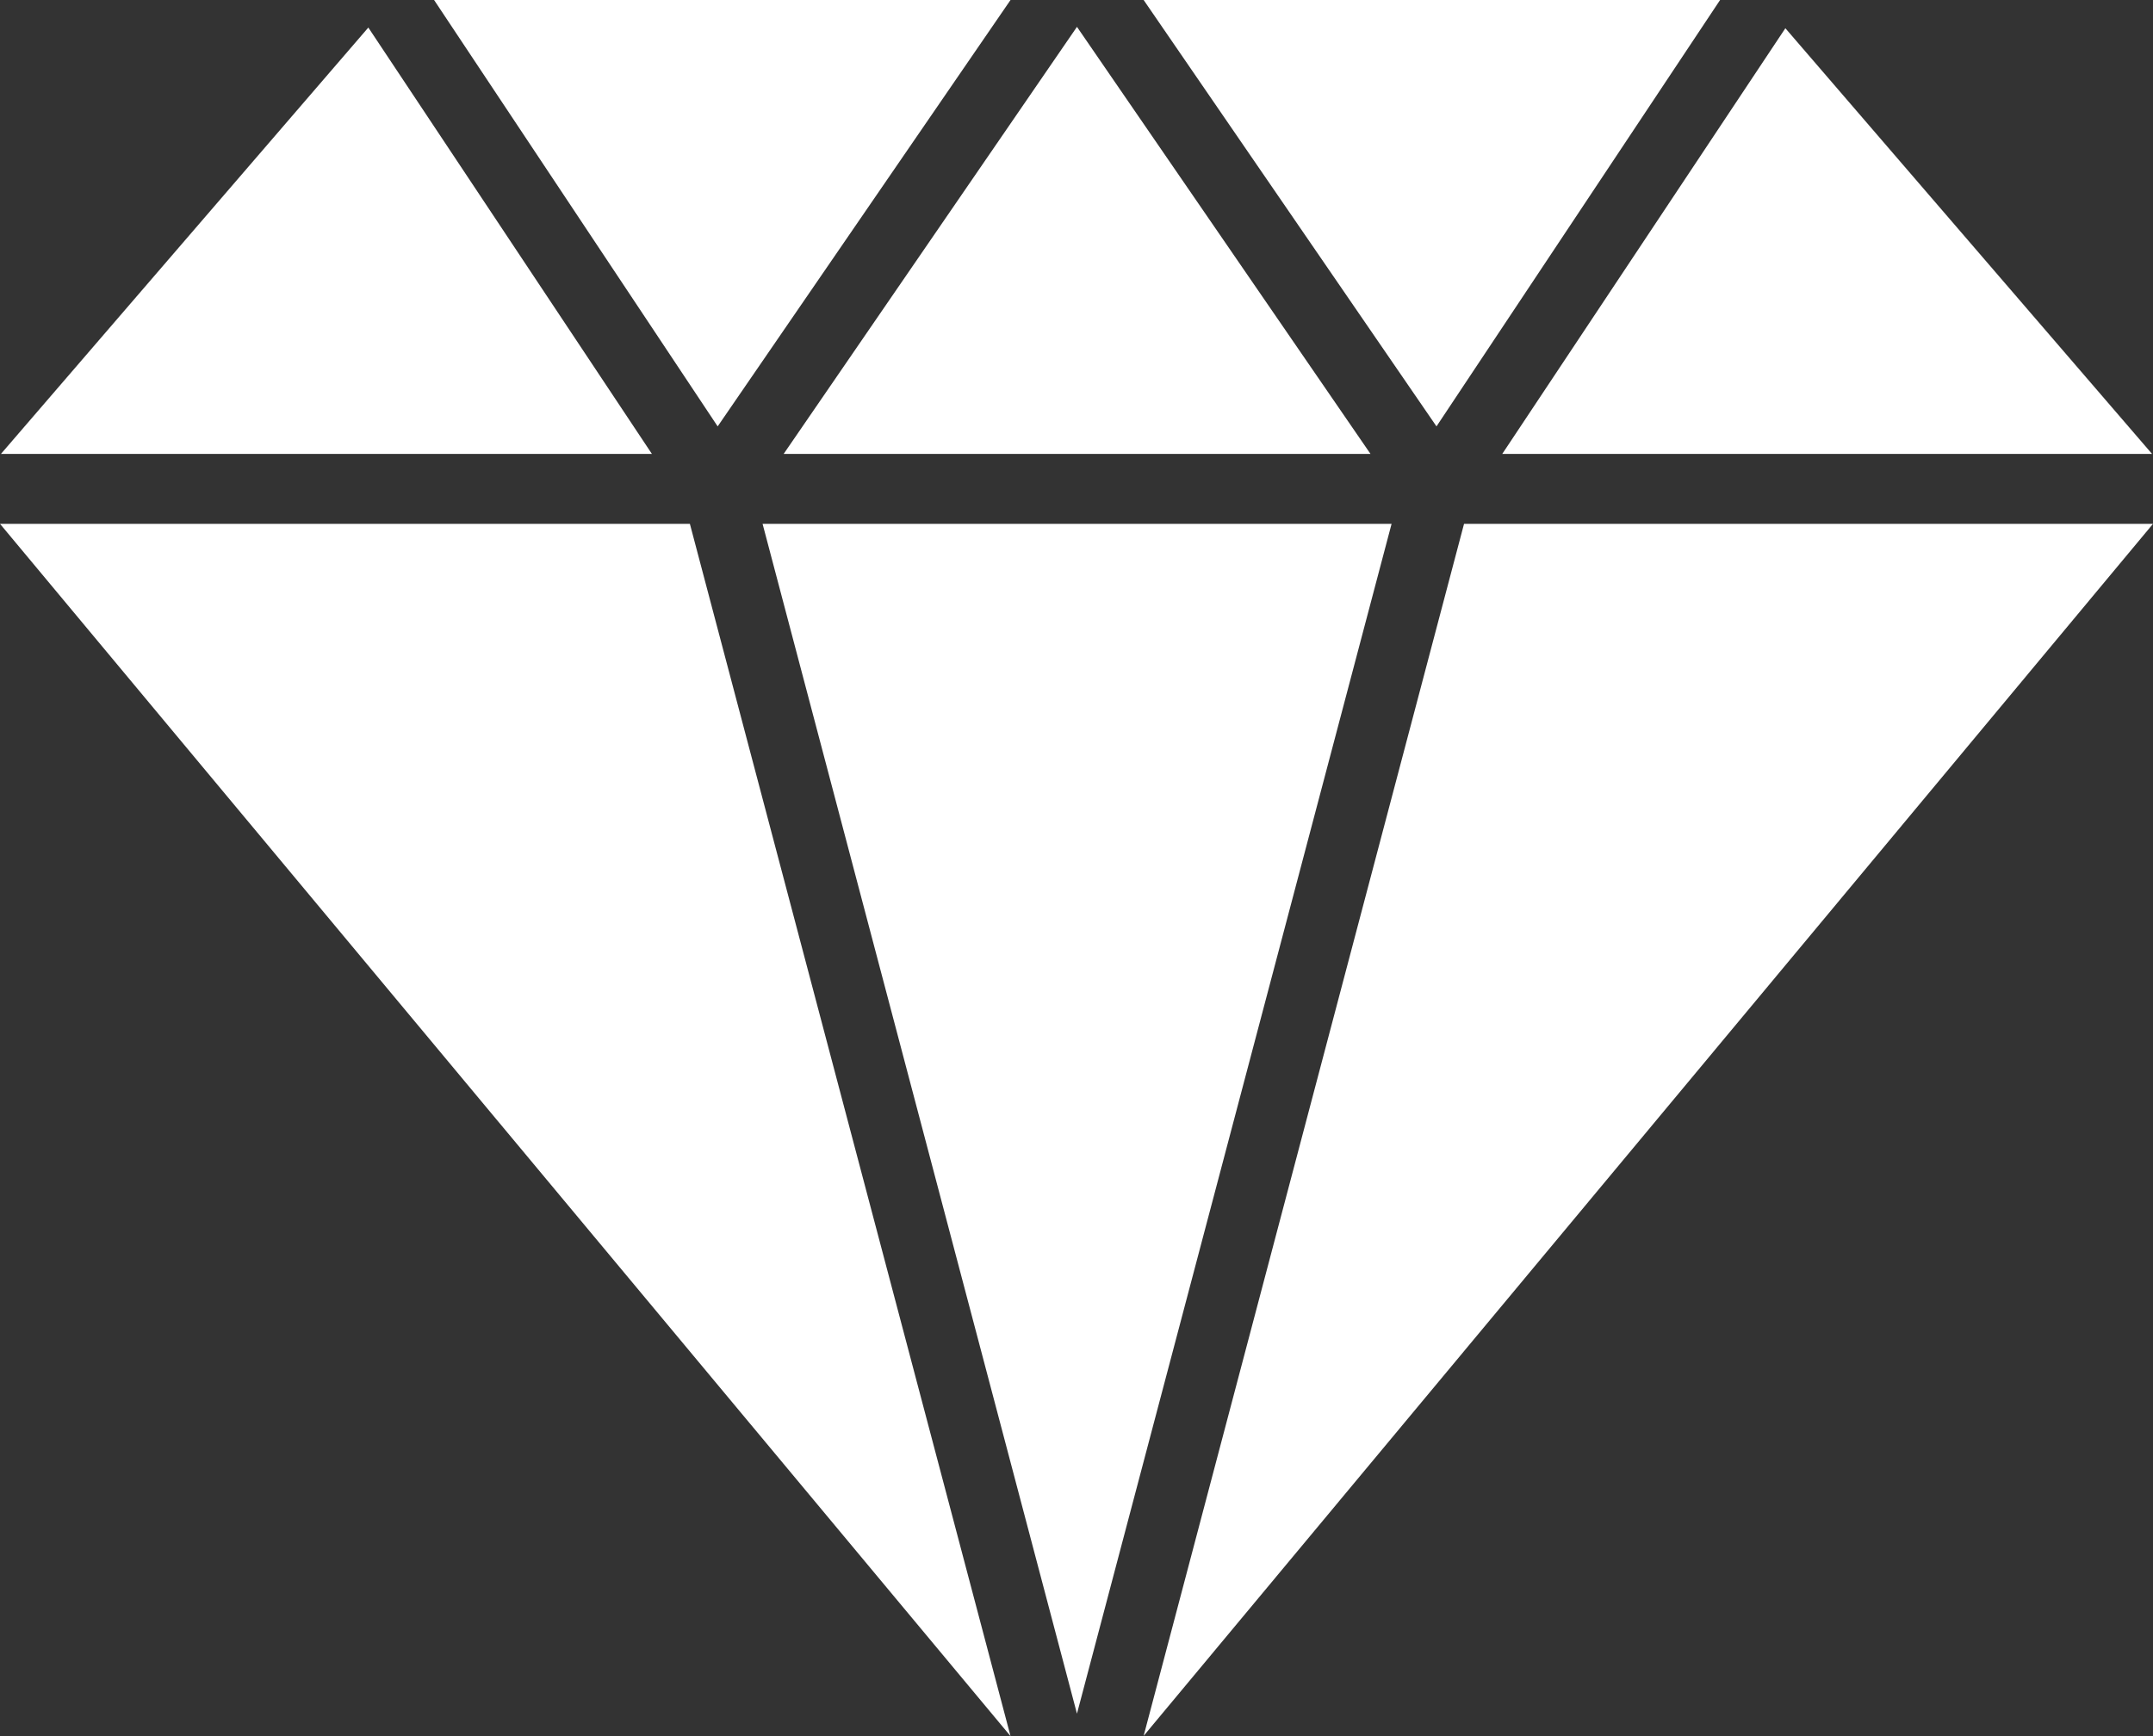 <svg xmlns="http://www.w3.org/2000/svg"
    xmlns:xlink="http://www.w3.org/1999/xlink" width="93" height="75" viewBox="0 0 93 75">
    <rect x="0" y="0" width="93" height="75" fill="#333333" stroke="none"/>
    <defs>
        <path id="euyea" d="M748.3 1118l-12.25 18.42L723.4 1118zm-27.78 74.03l-13.58-51.4h27.17zm0-72.87l12.68 18.45h-25.35zm-27.77-1.16h24.9L705 1136.42zM674 1140.63h29.8l13.85 52.37zm15.91-21.44l12.25 18.42h-28.12zm77.05 18.42h-28.07l12.23-18.39zm.04 3.02l-43.6 52.36 13.84-52.36z"/>
    </defs>
    <g>
        <g transform="translate(-674 -1118)">
            <use fill="#fff" xlink:href="#euyea"/>
        </g>
    </g>
</svg>